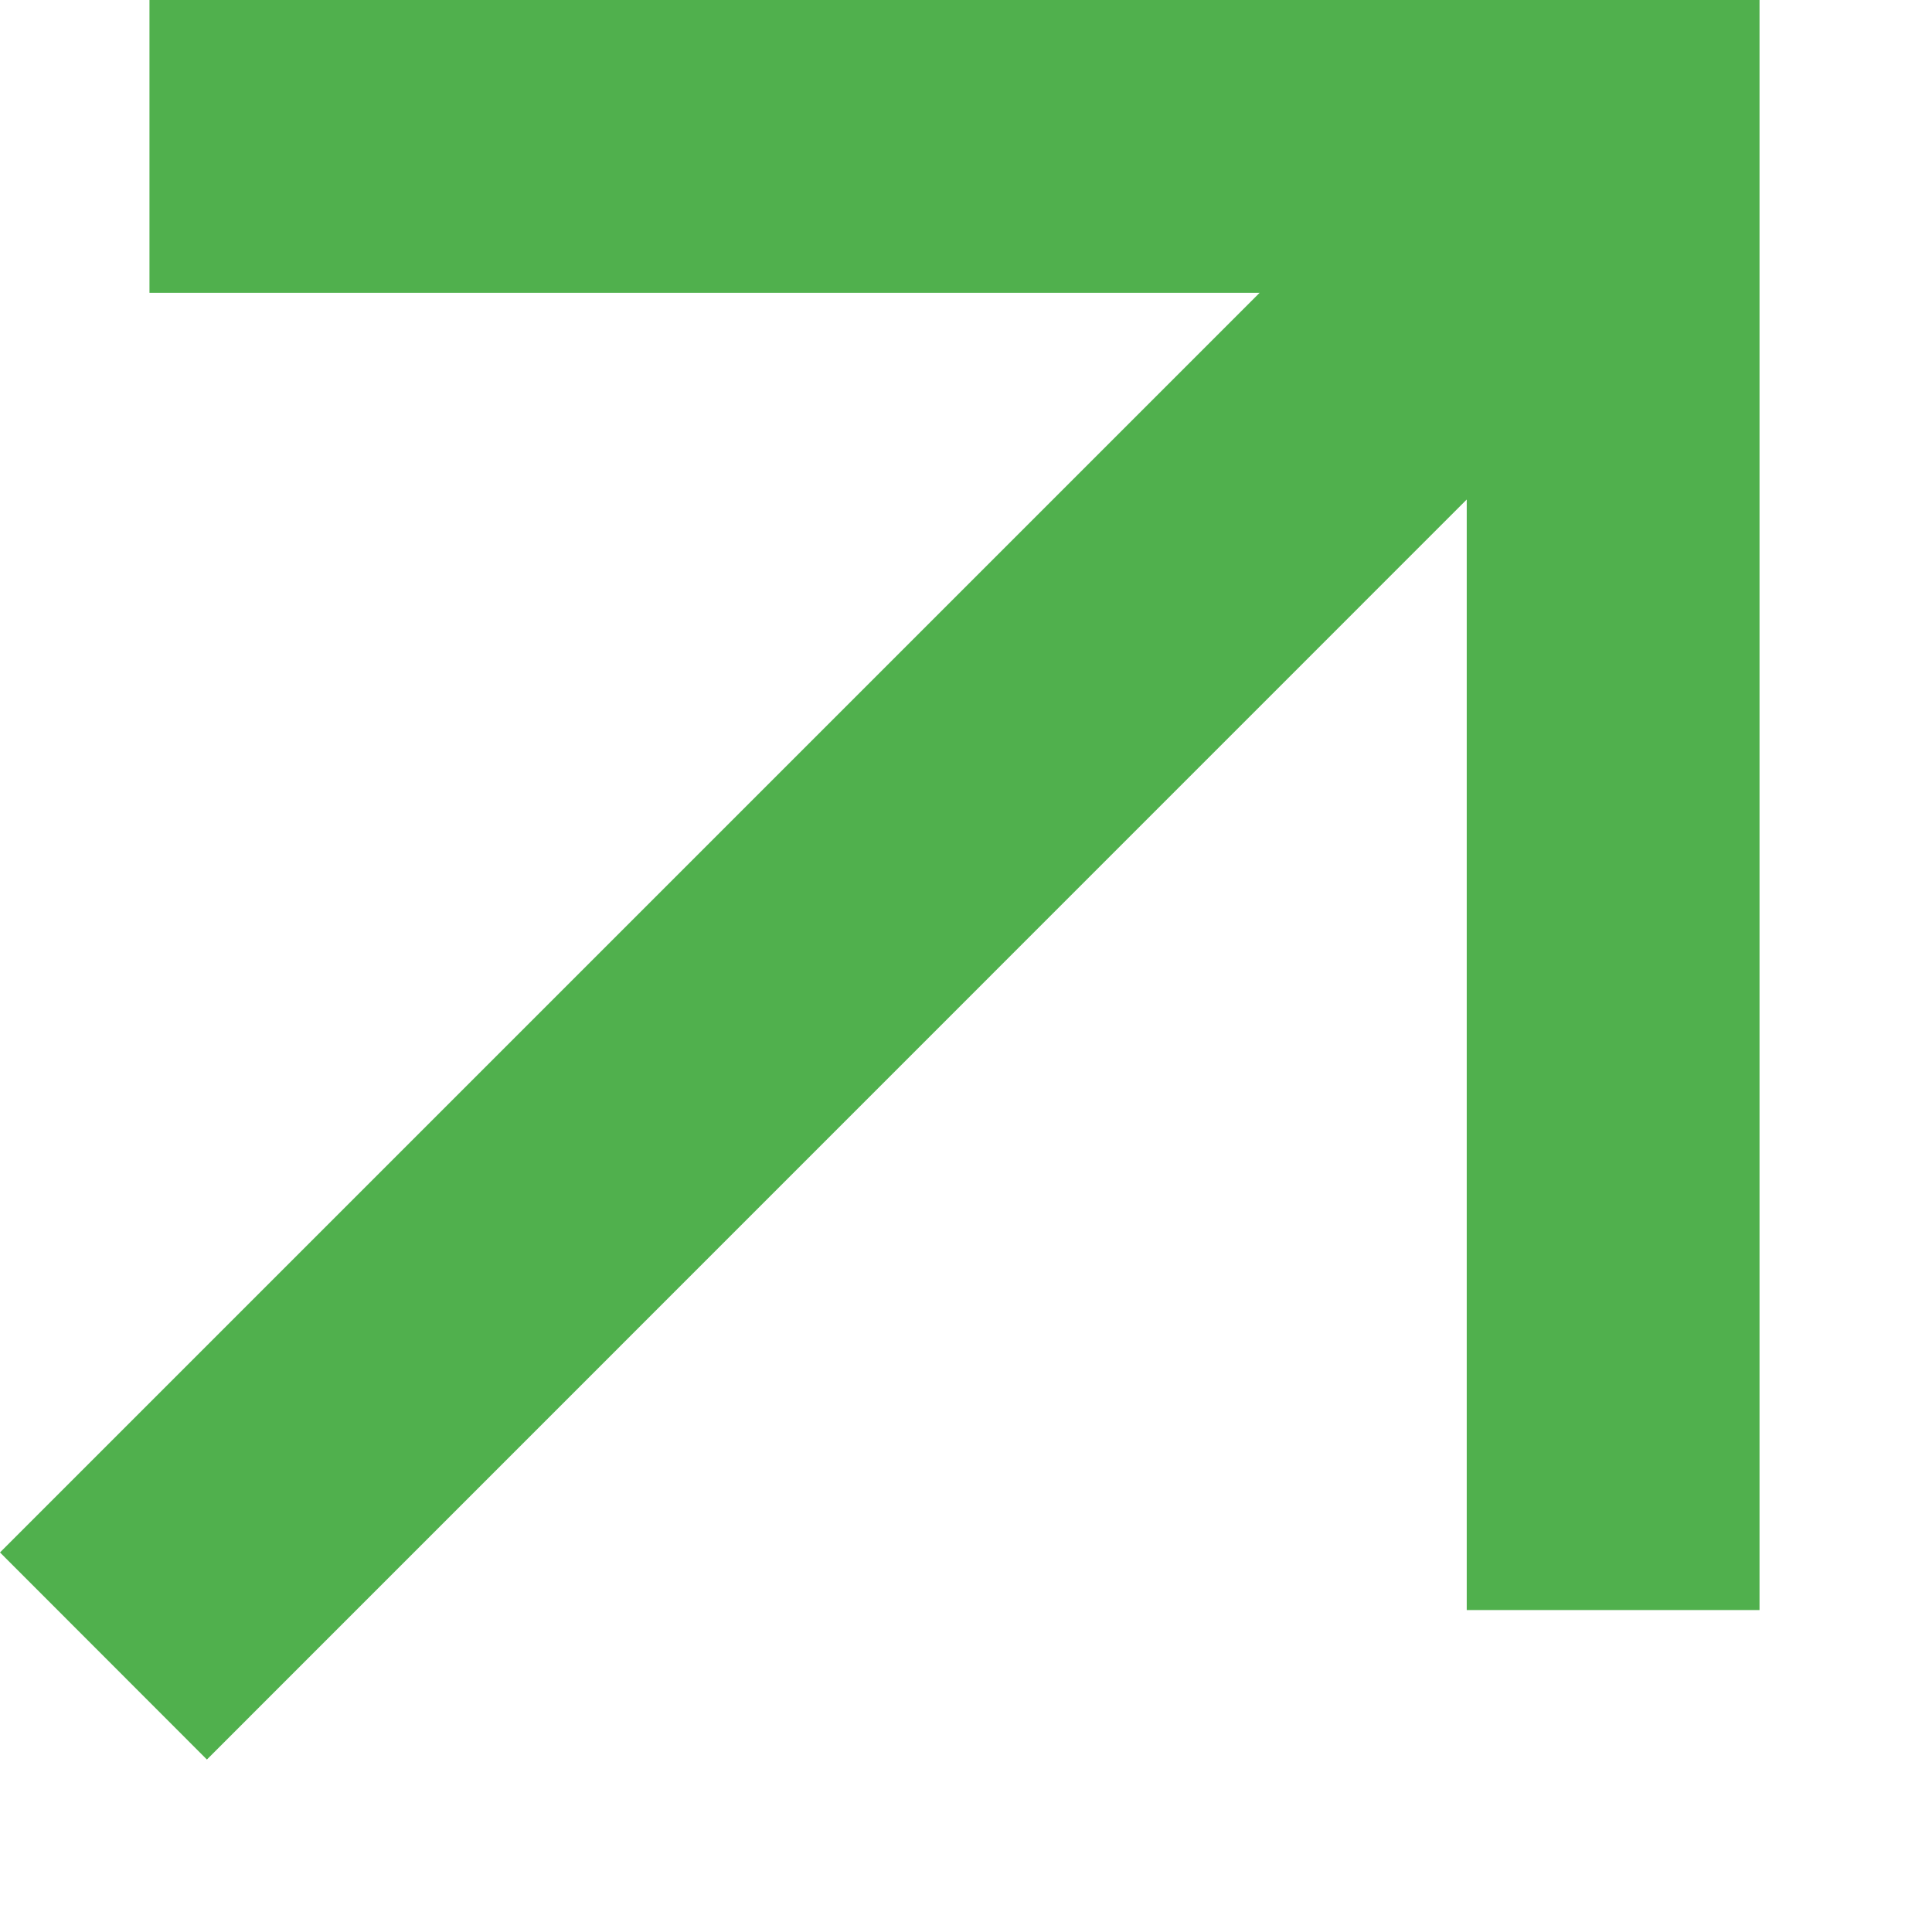 <svg width="11" height="11" viewBox="0 0 11 11" fill="none" xmlns="http://www.w3.org/2000/svg">
<path d="M8.351 2.844L1.178 10.018L-5.15066e-08 8.839L7.172 1.667L0.851 1.667L0.851 2.10899e-06L10.018 1.70831e-06L10.018 9.167L8.351 9.167L8.351 2.844Z" fill="#50B04D"/>
</svg>
